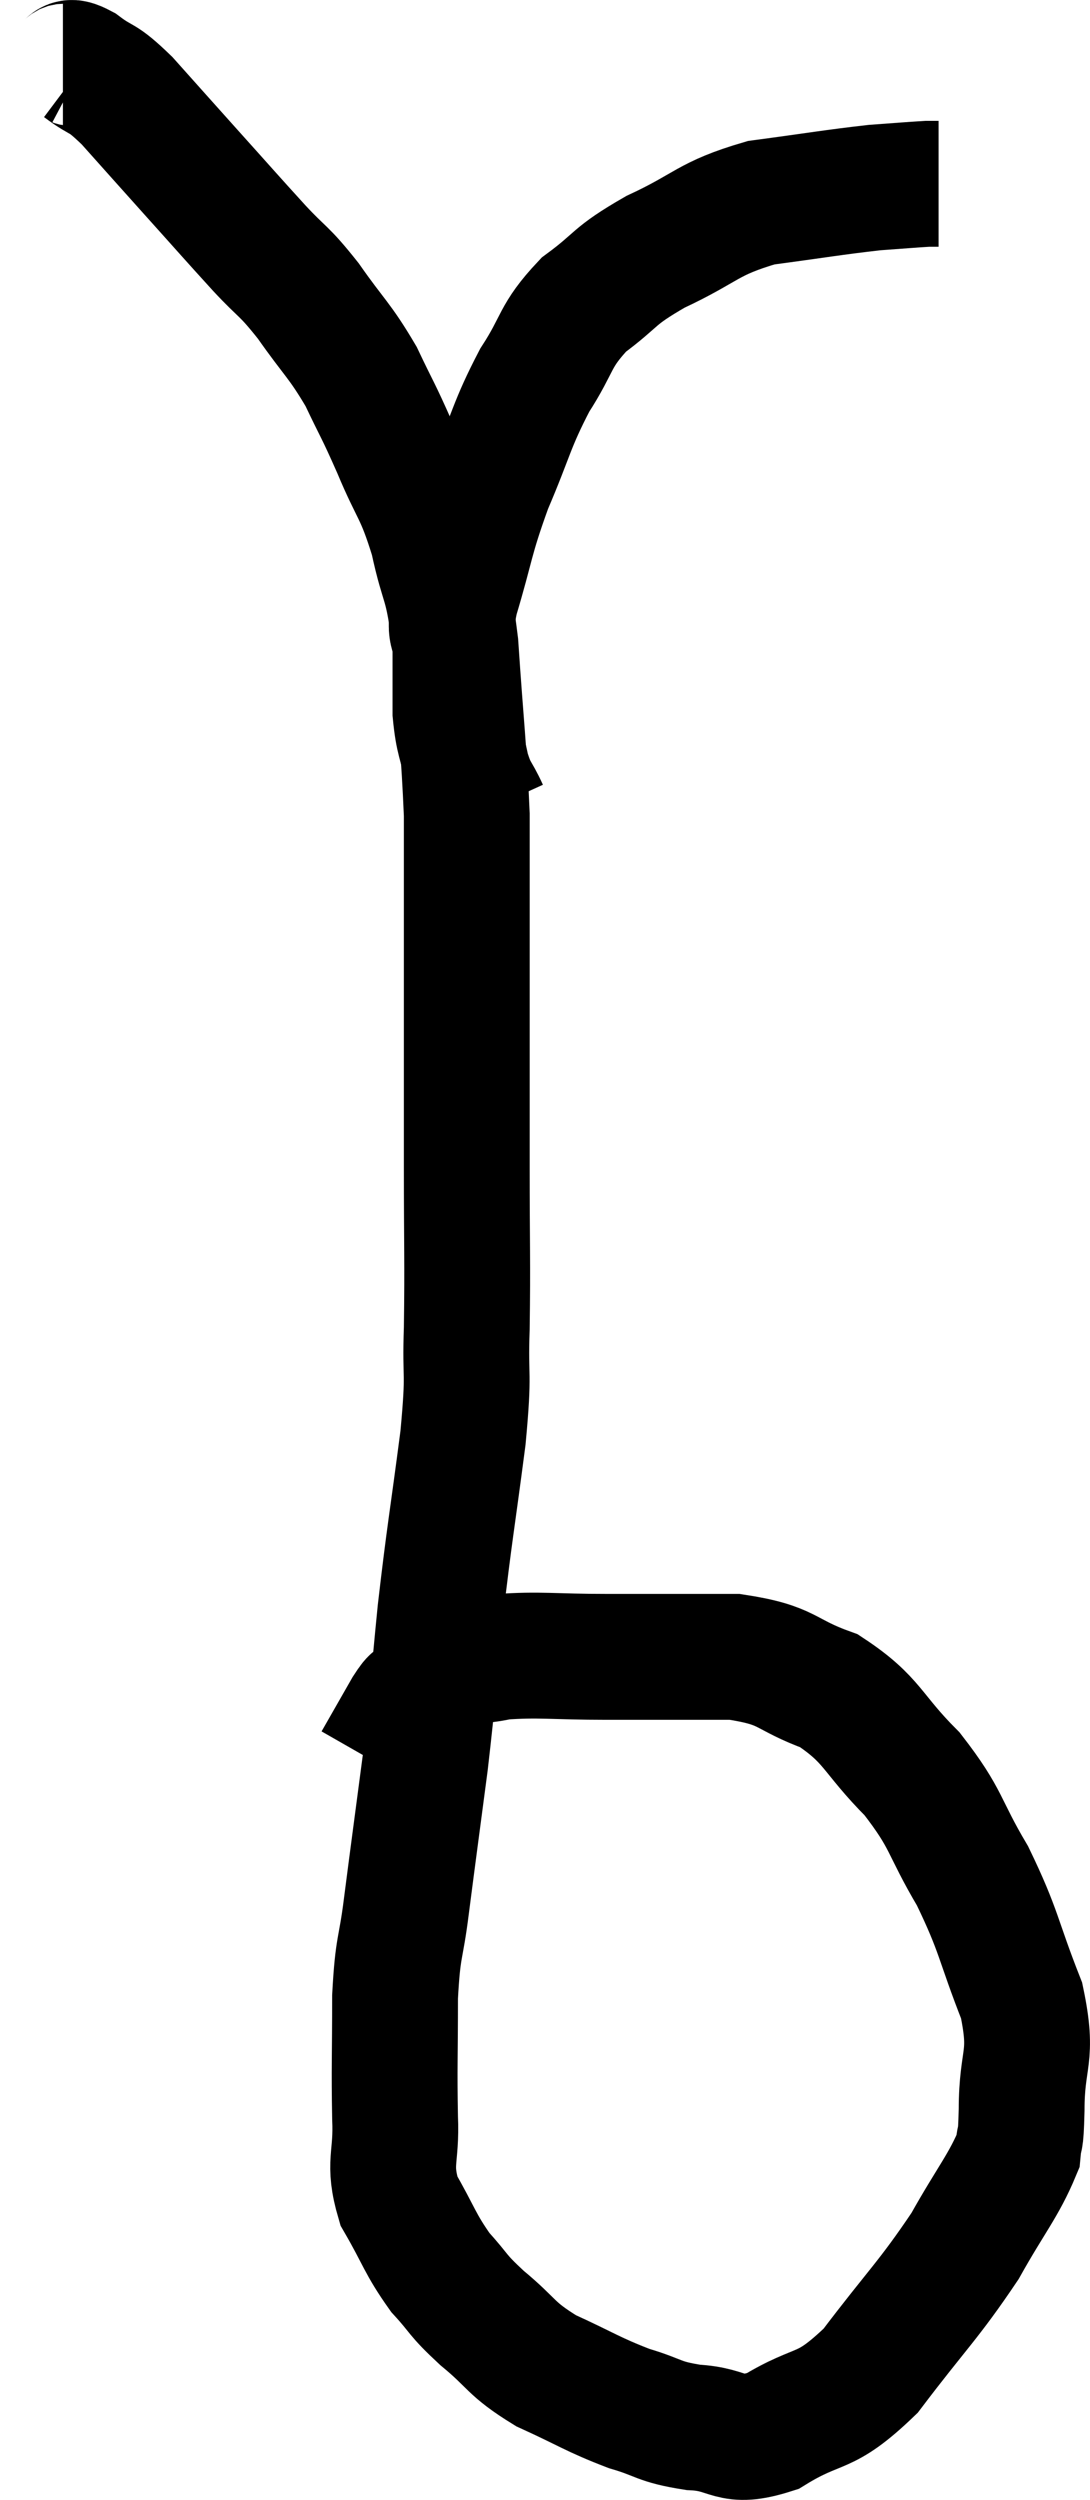 <svg xmlns="http://www.w3.org/2000/svg" viewBox="12.56 2.48 17.327 39.712" width="17.327" height="39.712"><path d="M 13.56 3.54 C 13.71 3.54, 13.605 3.405, 13.86 3.54 C 14.22 3.81, 14.145 3.66, 14.58 4.08 C 15.09 4.65, 15.075 4.635, 15.6 5.22 C 16.14 5.82, 16.215 5.91, 16.68 6.42 C 17.07 6.84, 17.055 6.75, 17.46 7.26 C 17.88 7.86, 17.955 7.875, 18.3 8.46 C 18.57 9.03, 18.555 8.955, 18.84 9.6 C 19.14 10.32, 19.2 10.26, 19.44 11.04 C 19.62 11.88, 19.665 11.625, 19.8 12.72 C 19.89 14.07, 19.935 14.355, 19.98 15.42 C 19.98 16.2, 19.98 16.05, 19.98 16.98 C 19.98 18.06, 19.98 18.135, 19.98 19.14 C 19.98 20.07, 19.98 19.89, 19.98 21 C 19.98 22.29, 19.995 22.5, 19.98 23.58 C 19.95 24.45, 20.025 24.195, 19.92 25.32 C 19.74 26.7, 19.71 26.79, 19.56 28.08 C 19.44 29.28, 19.455 29.31, 19.32 30.48 C 19.17 31.62, 19.14 31.83, 19.02 32.76 C 18.93 33.48, 18.885 33.36, 18.84 34.2 C 18.84 35.16, 18.825 35.31, 18.84 36.12 C 18.87 36.78, 18.72 36.825, 18.9 37.44 C 19.23 38.01, 19.23 38.115, 19.56 38.58 C 19.89 38.94, 19.8 38.91, 20.22 39.3 C 20.73 39.72, 20.655 39.78, 21.24 40.14 C 21.9 40.44, 21.975 40.515, 22.56 40.74 C 23.07 40.89, 23.01 40.95, 23.58 41.04 C 24.21 41.07, 24.135 41.325, 24.84 41.1 C 25.62 40.62, 25.635 40.875, 26.4 40.14 C 27.15 39.15, 27.315 39.03, 27.9 38.16 C 28.32 37.41, 28.515 37.2, 28.74 36.66 C 28.77 36.33, 28.785 36.6, 28.8 36 C 28.8 35.13, 28.995 35.19, 28.8 34.26 C 28.41 33.27, 28.455 33.18, 28.02 32.28 C 27.54 31.47, 27.63 31.395, 27.06 30.66 C 26.4 30, 26.445 29.805, 25.74 29.34 C 24.99 29.07, 25.125 28.935, 24.24 28.8 C 23.22 28.8, 23.13 28.8, 22.2 28.8 C 21.36 28.8, 21.135 28.755, 20.52 28.8 C 20.13 28.89, 20.07 28.815, 19.74 28.98 C 19.47 29.22, 19.38 29.295, 19.2 29.46 C 19.11 29.55, 19.185 29.385, 19.02 29.64 C 18.78 30.06, 18.66 30.27, 18.54 30.48 L 18.54 30.48" fill="none" stroke="black" stroke-width="2"></path><path d="M 20.28 15.36 C 20.13 15.03, 20.1 15.09, 19.98 14.7 C 19.89 14.25, 19.845 14.265, 19.8 13.8 C 19.8 13.32, 19.8 13.29, 19.8 12.84 C 19.8 12.42, 19.665 12.66, 19.8 12 C 20.07 11.1, 20.025 11.07, 20.34 10.2 C 20.7 9.36, 20.685 9.24, 21.06 8.52 C 21.45 7.92, 21.36 7.83, 21.84 7.32 C 22.41 6.9, 22.275 6.885, 22.98 6.48 C 23.82 6.09, 23.79 5.955, 24.66 5.7 C 25.56 5.58, 25.8 5.535, 26.46 5.46 C 26.88 5.43, 27.045 5.415, 27.3 5.4 C 27.39 5.4, 27.435 5.4, 27.48 5.4 L 27.48 5.4" fill="none" stroke="black" stroke-width="2"></path></svg>
